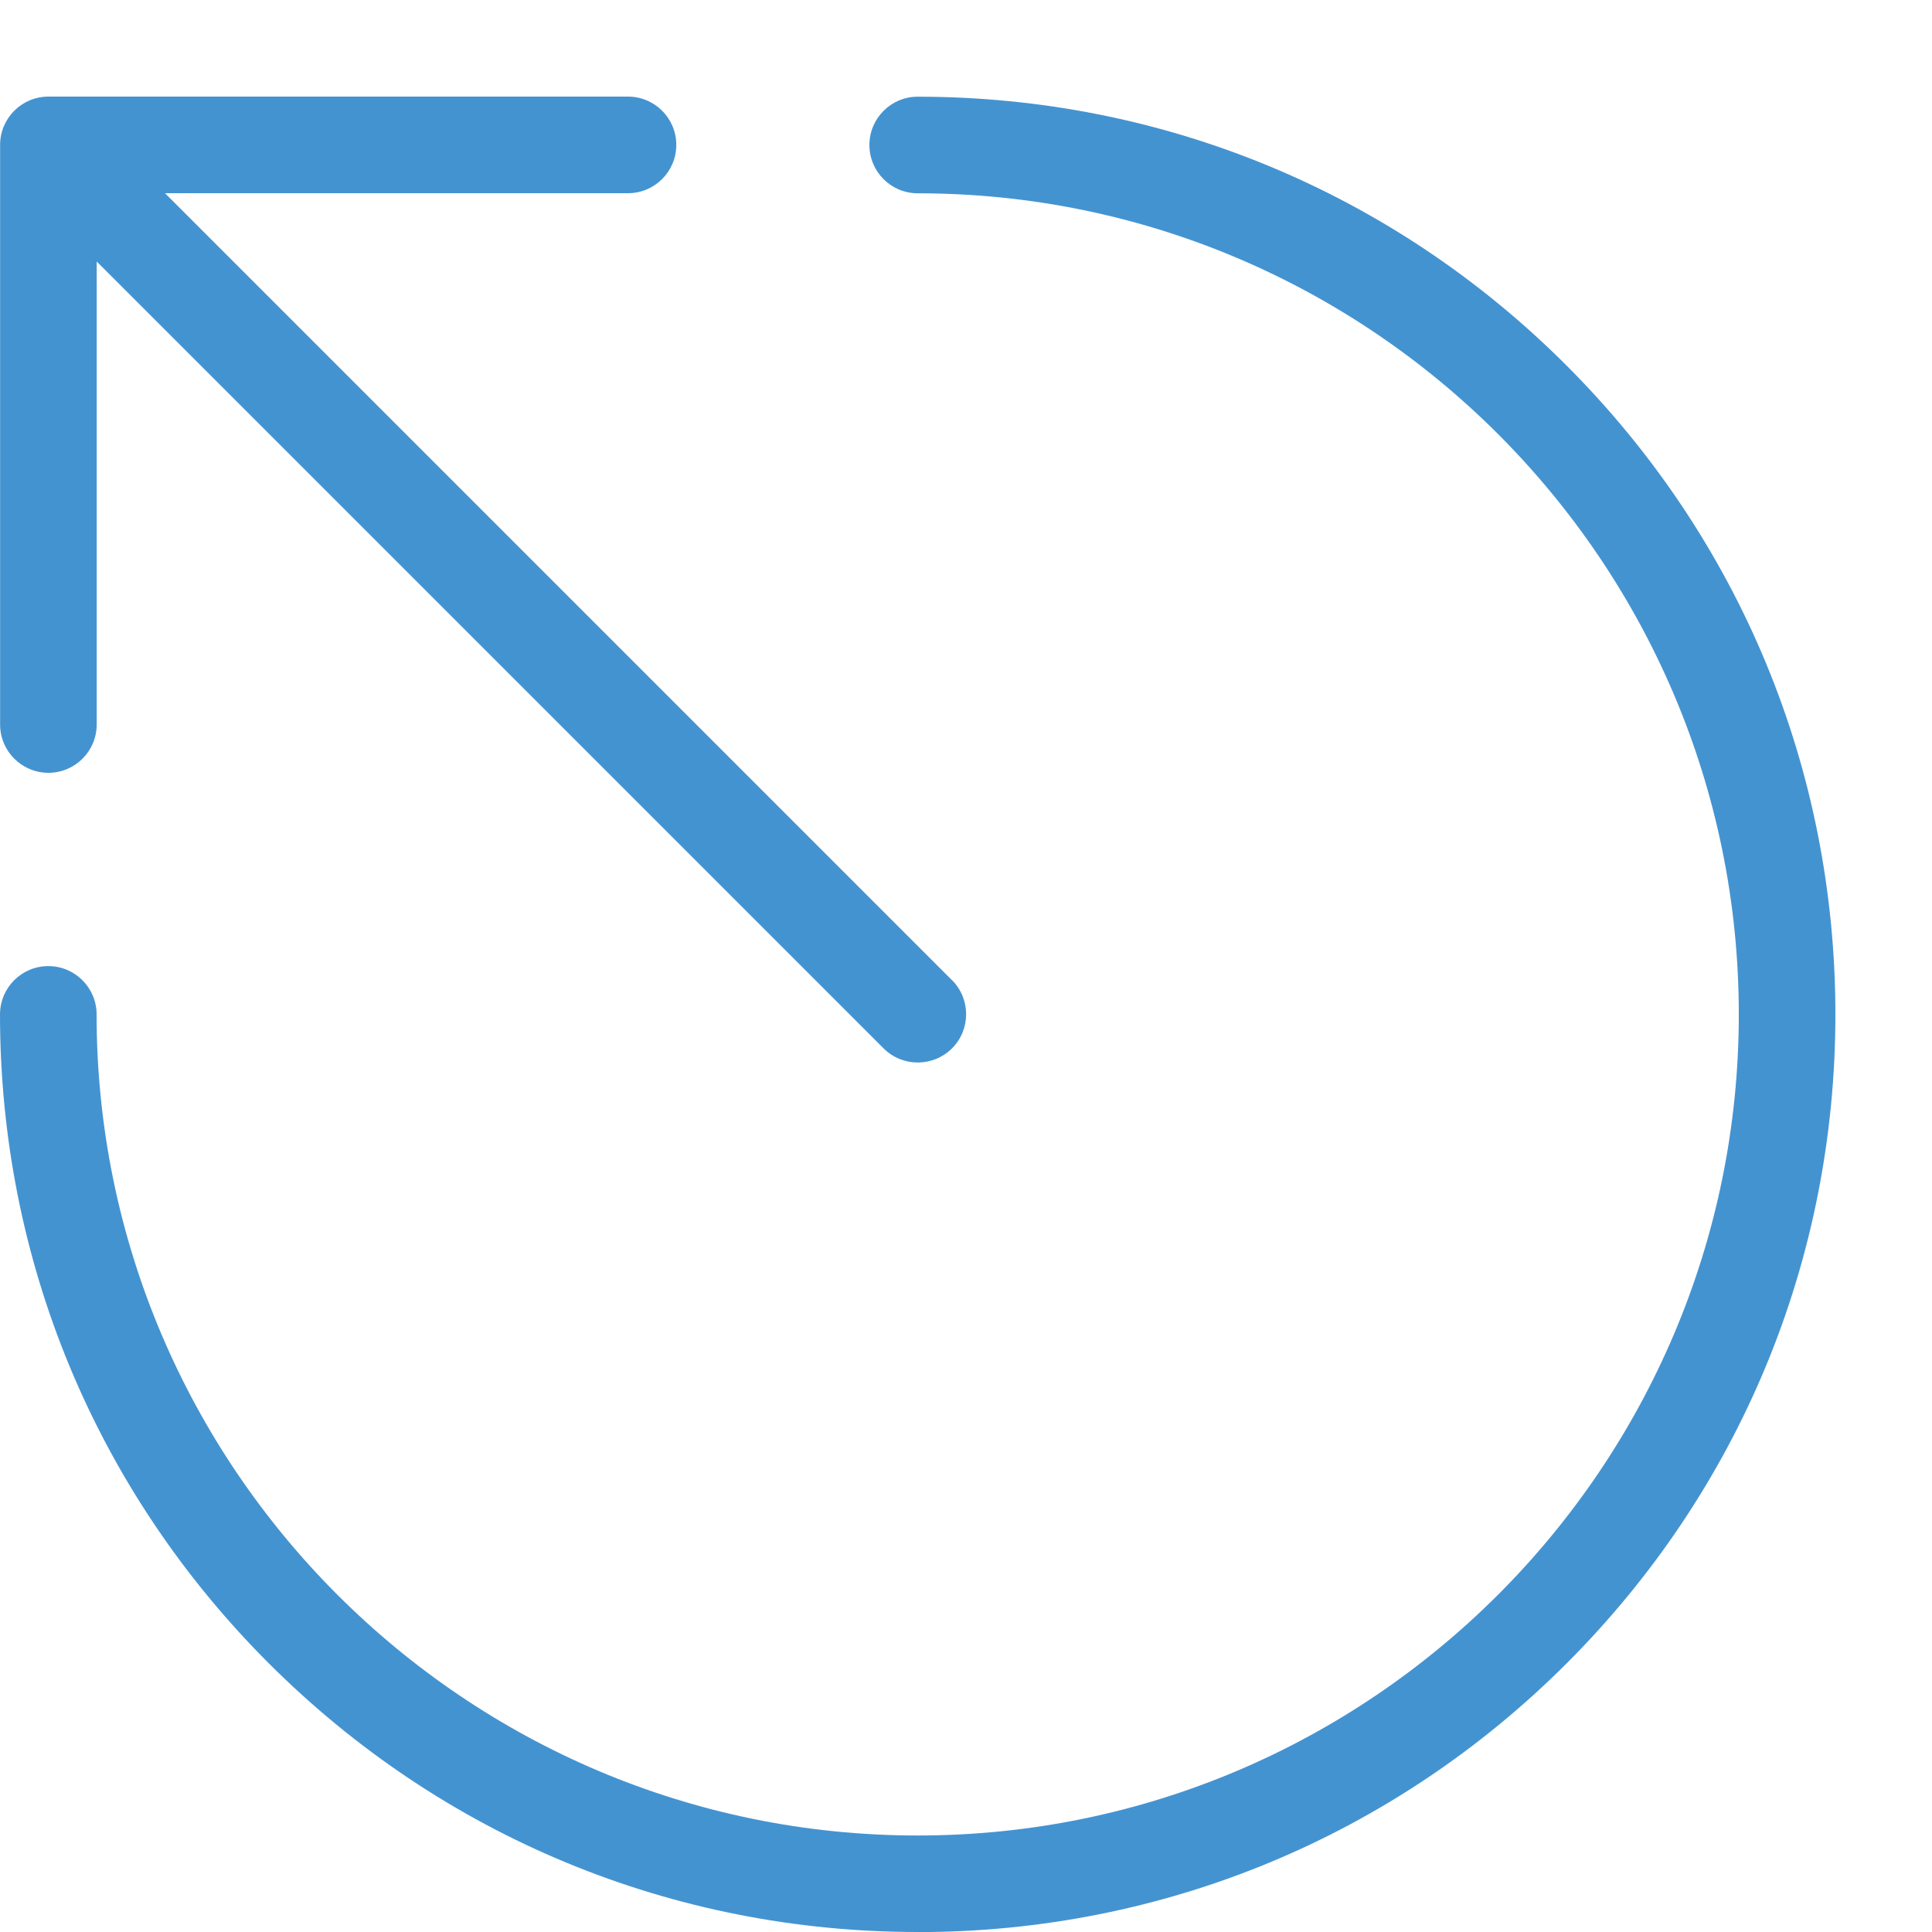 <?xml version="1.0" encoding="utf-8"?>
<!-- Generated by IcoMoon.io -->
<!DOCTYPE svg PUBLIC "-//W3C//DTD SVG 1.1//EN" "http://www.w3.org/Graphics/SVG/1.1/DTD/svg11.dtd">
<svg version="1.1" xmlns="http://www.w3.org/2000/svg" xmlns:xlink="http://www.w3.org/1999/xlink" width="20" height="20" viewBox="0 0 20 20">
<path fill="#4493d1" d="M9.5 20c-2.538 0-4.923-0.988-6.718-2.782s-2.782-4.18-2.782-6.717c0-0.276 0.224-0.5 0.5-0.5s0.5 0.224 0.5 0.5c0 4.687 3.813 8.5 8.5 8.5s8.5-3.813 8.5-8.5-3.813-8.5-8.5-8.5c-0.276 0-0.5-0.224-0.5-0.5s0.224-0.5 0.5-0.5c2.538 0 4.923 0.988 6.717 2.783s2.783 4.18 2.783 6.718-0.988 4.923-2.782 6.717c-1.794 1.794-4.18 2.782-6.718 2.782z"></path>
<path fill="#4493d1" d="M9.854 10.146l-8.146-8.146h4.793c0.276 0 0.5-0.224 0.5-0.5s-0.224-0.5-0.5-0.5h-6c-0.276 0-0.5 0.224-0.5 0.5v6c0 0.276 0.224 0.5 0.5 0.5s0.5-0.224 0.5-0.5v-4.793l8.146 8.146c0.098 0.098 0.226 0.146 0.354 0.146s0.256-0.049 0.354-0.146c0.195-0.195 0.195-0.512 0-0.707z"></path>
</svg>
